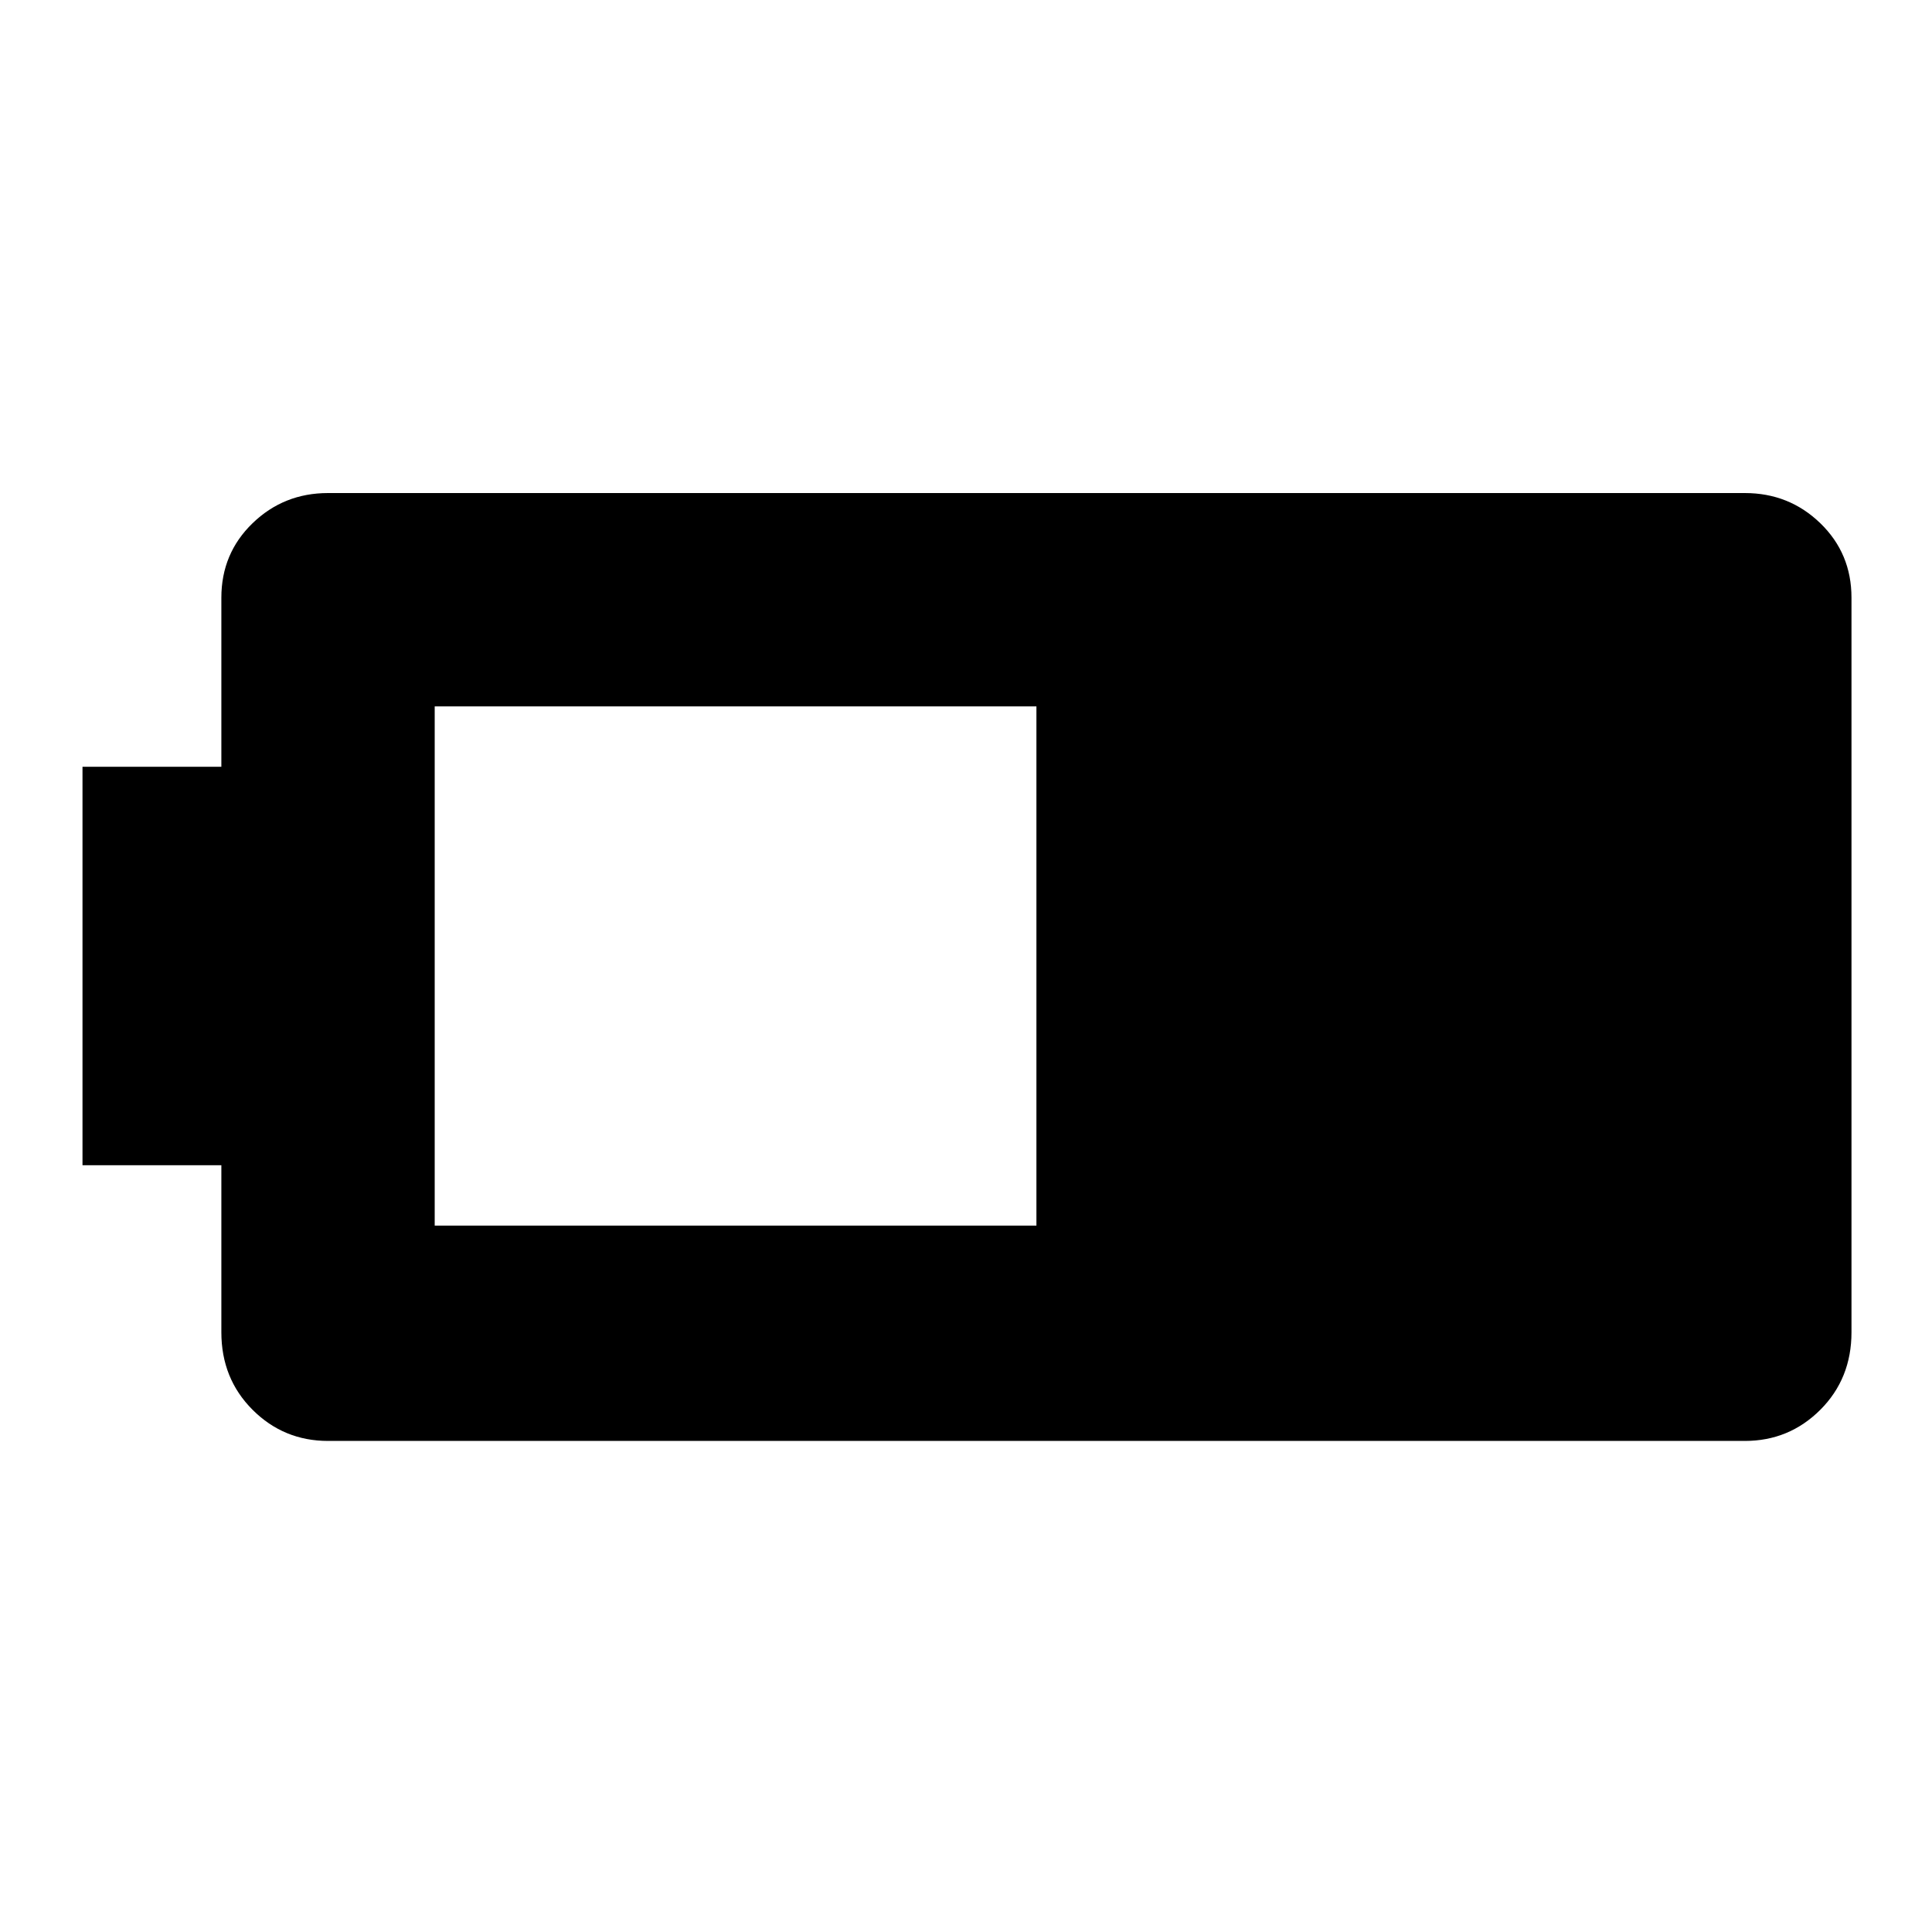<svg xmlns="http://www.w3.org/2000/svg" height="40" width="40"><path d="M38.333 27.583q0 .959-.645 1.605-.646.645-1.563.645H6.792q-.917 0-1.563-.645-.646-.646-.646-1.605v-3.458H1.708v-8.25h2.875v-3.5q0-.917.646-1.542t1.563-.625h29.333q.917 0 1.563.625.645.625.645 1.542Zm-16.875-2.208v-10.75H9v10.75Z"/></svg>